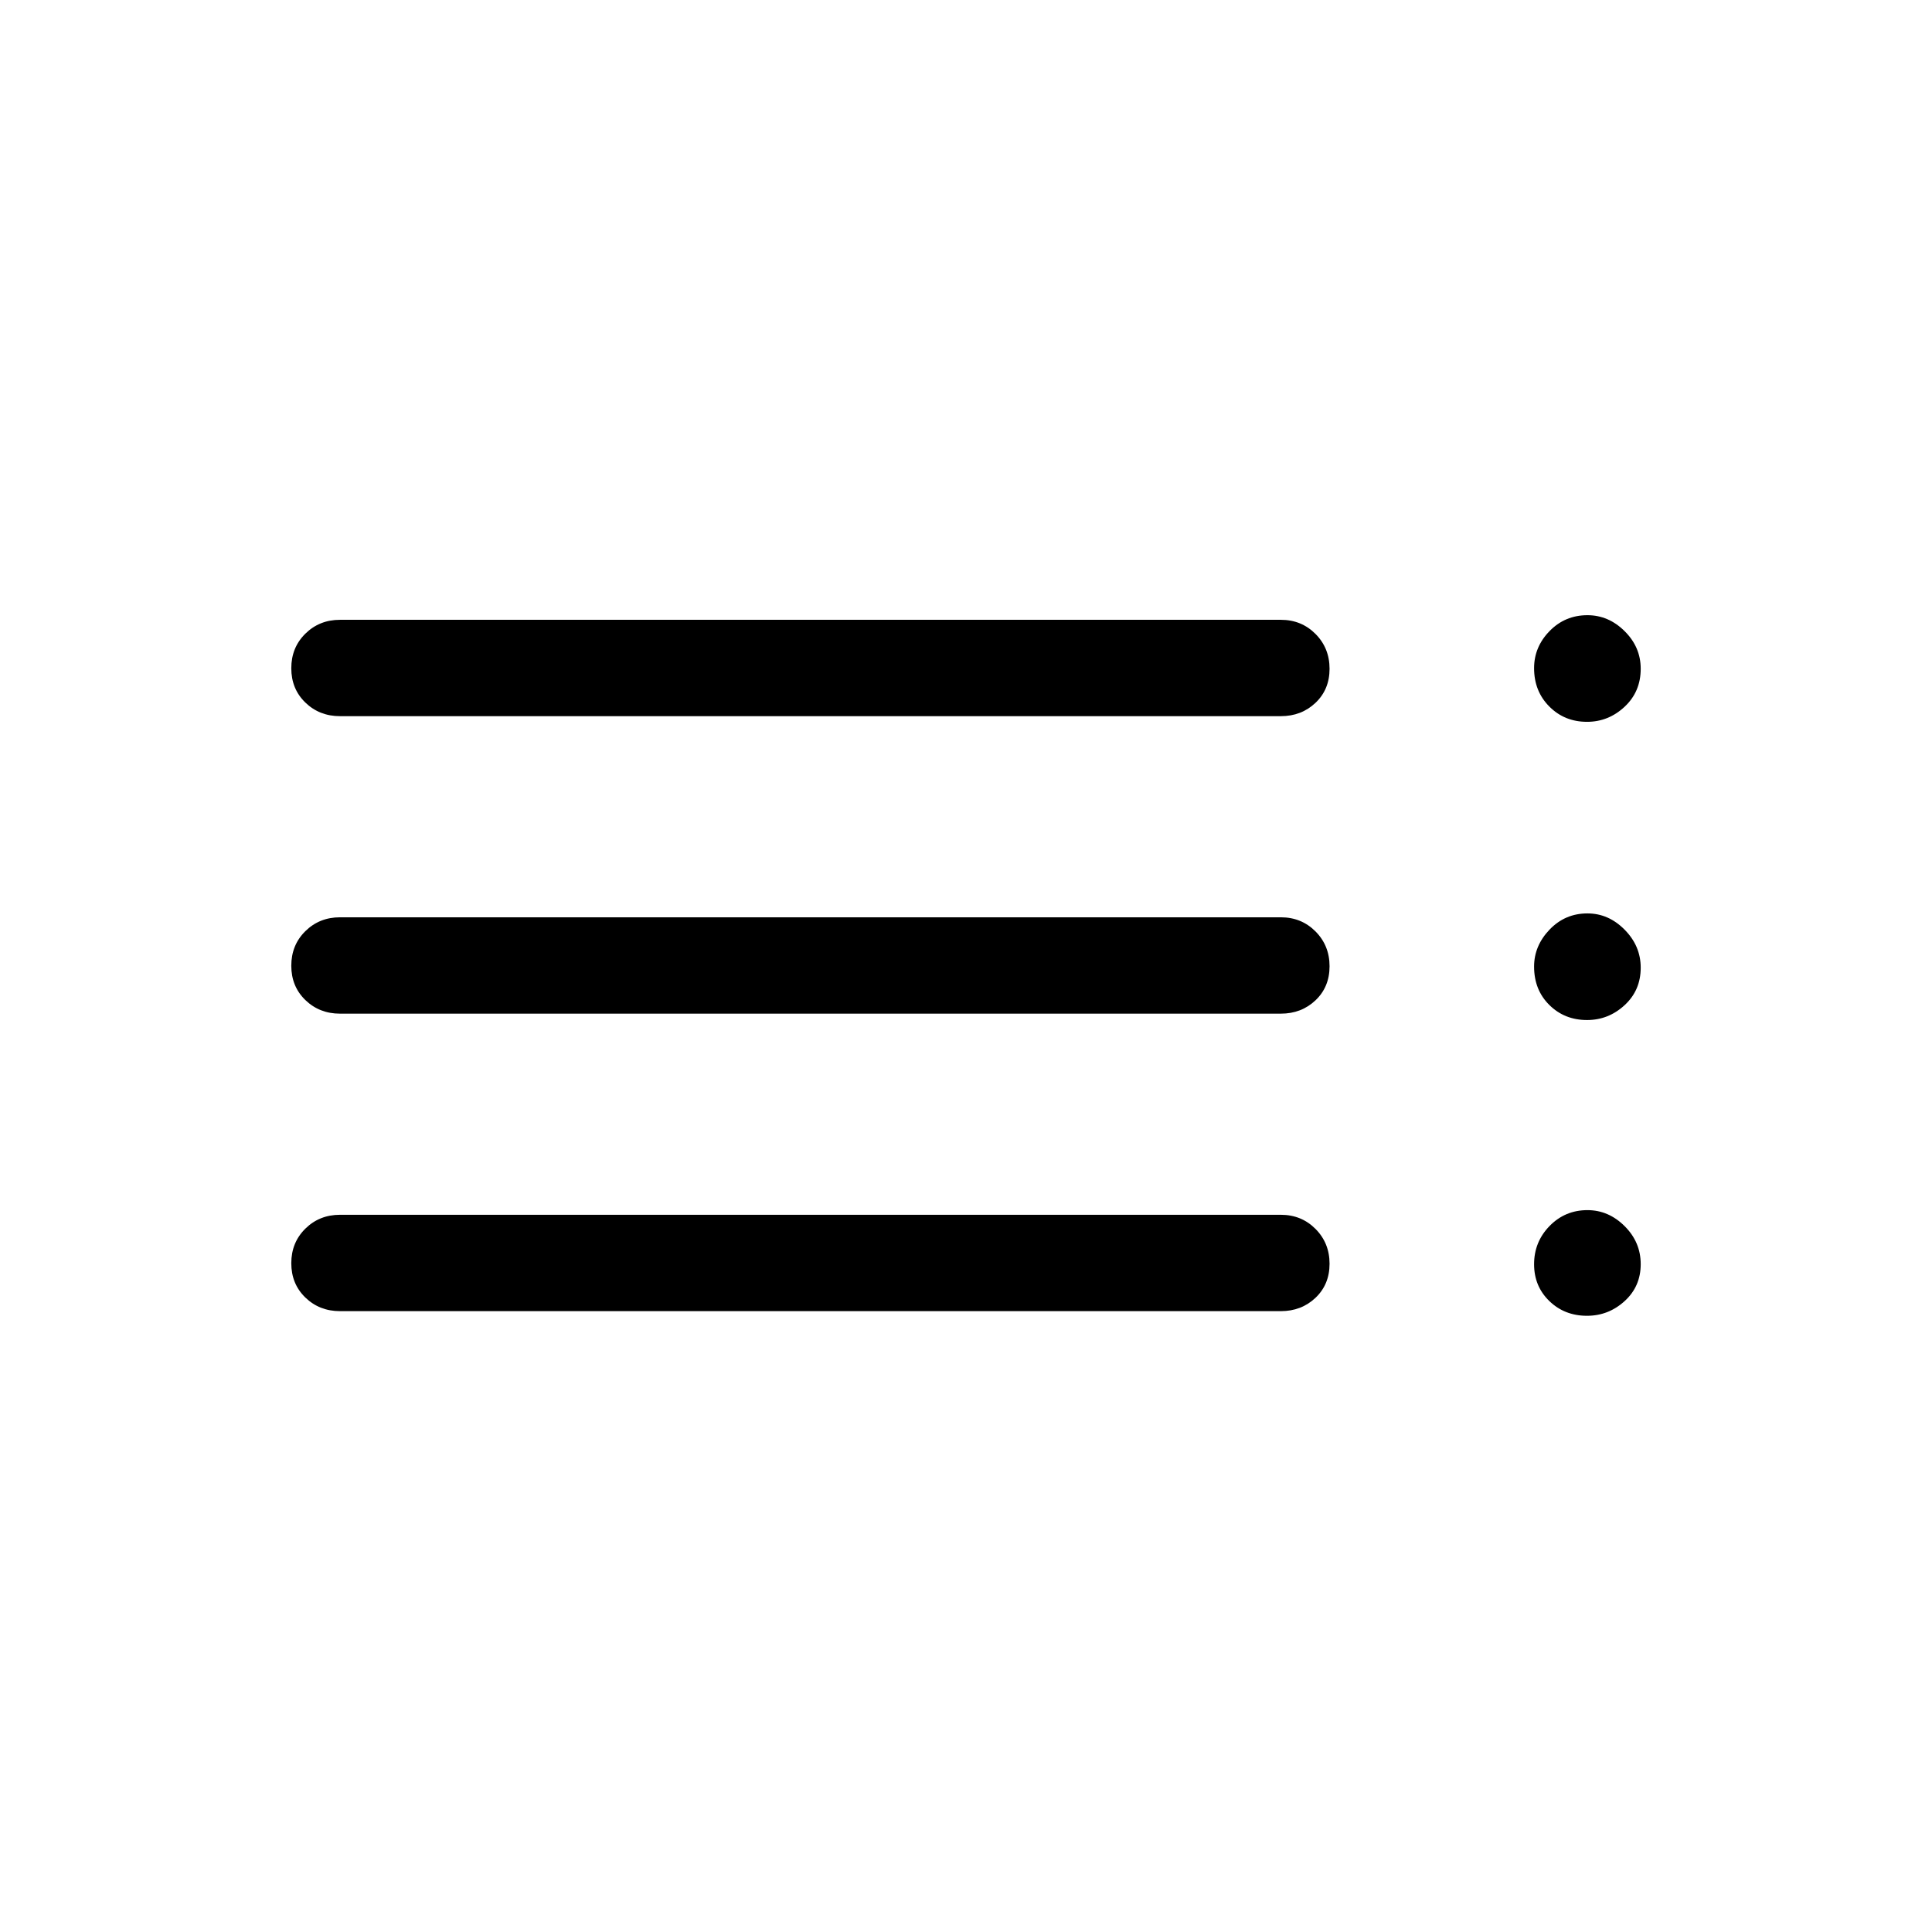 <svg xmlns="http://www.w3.org/2000/svg" height="40" viewBox="0 -960 960 960" width="40"><path d="M168.95-308.5q-10.23 0-17.22-6.76-6.99-6.77-6.99-17.06 0-10.28 6.99-17.17 6.99-6.89 17.22-6.89h467.5q10.23 0 17.22 7.02 6.98 7.03 6.98 17.31 0 10.29-6.98 16.92-6.99 6.63-17.22 6.63h-467.5Zm0-147.82q-10.23 0-17.22-6.76-6.99-6.77-6.99-17.05 0-10.29 6.99-17.18 6.99-6.89 17.22-6.89h467.5q10.23 0 17.22 7.02 6.98 7.03 6.98 17.31 0 10.29-6.98 16.92-6.99 6.63-17.22 6.63h-467.5Zm0-147.82q-10.23 0-17.22-6.76-6.99-6.77-6.99-17.05 0-10.29 6.99-17.18 6.99-6.89 17.22-6.89h467.5q10.23 0 17.22 7.02 6.98 7.03 6.98 17.32 0 10.28-6.98 16.91-6.99 6.63-17.22 6.63h-467.5Zm619.63 297.95q-11.17 0-18.73-7.33-7.57-7.33-7.57-18.28 0-11.13 7.7-19.01 7.7-7.88 18.81-7.88 10.5 0 18.48 7.95 7.99 7.95 7.99 18.89 0 11.1-8.01 18.38-8.01 7.28-18.67 7.28Zm0-146.96q-11.17 0-18.73-7.49-7.57-7.48-7.57-19.07 0-10.34 7.7-18.38t18.81-8.04q10.5 0 18.48 8.09 7.99 8.08 7.99 18.87 0 11.27-8.01 18.64-8.01 7.38-18.67 7.38Zm0-148.18q-11.17 0-18.73-7.6-7.57-7.59-7.57-19.06 0-10.56 7.7-18.44 7.7-7.88 18.81-7.88 10.5 0 18.48 7.93 7.99 7.92 7.99 18.67 0 11.42-8.01 18.9-8.01 7.48-18.67 7.48Z"/></svg>